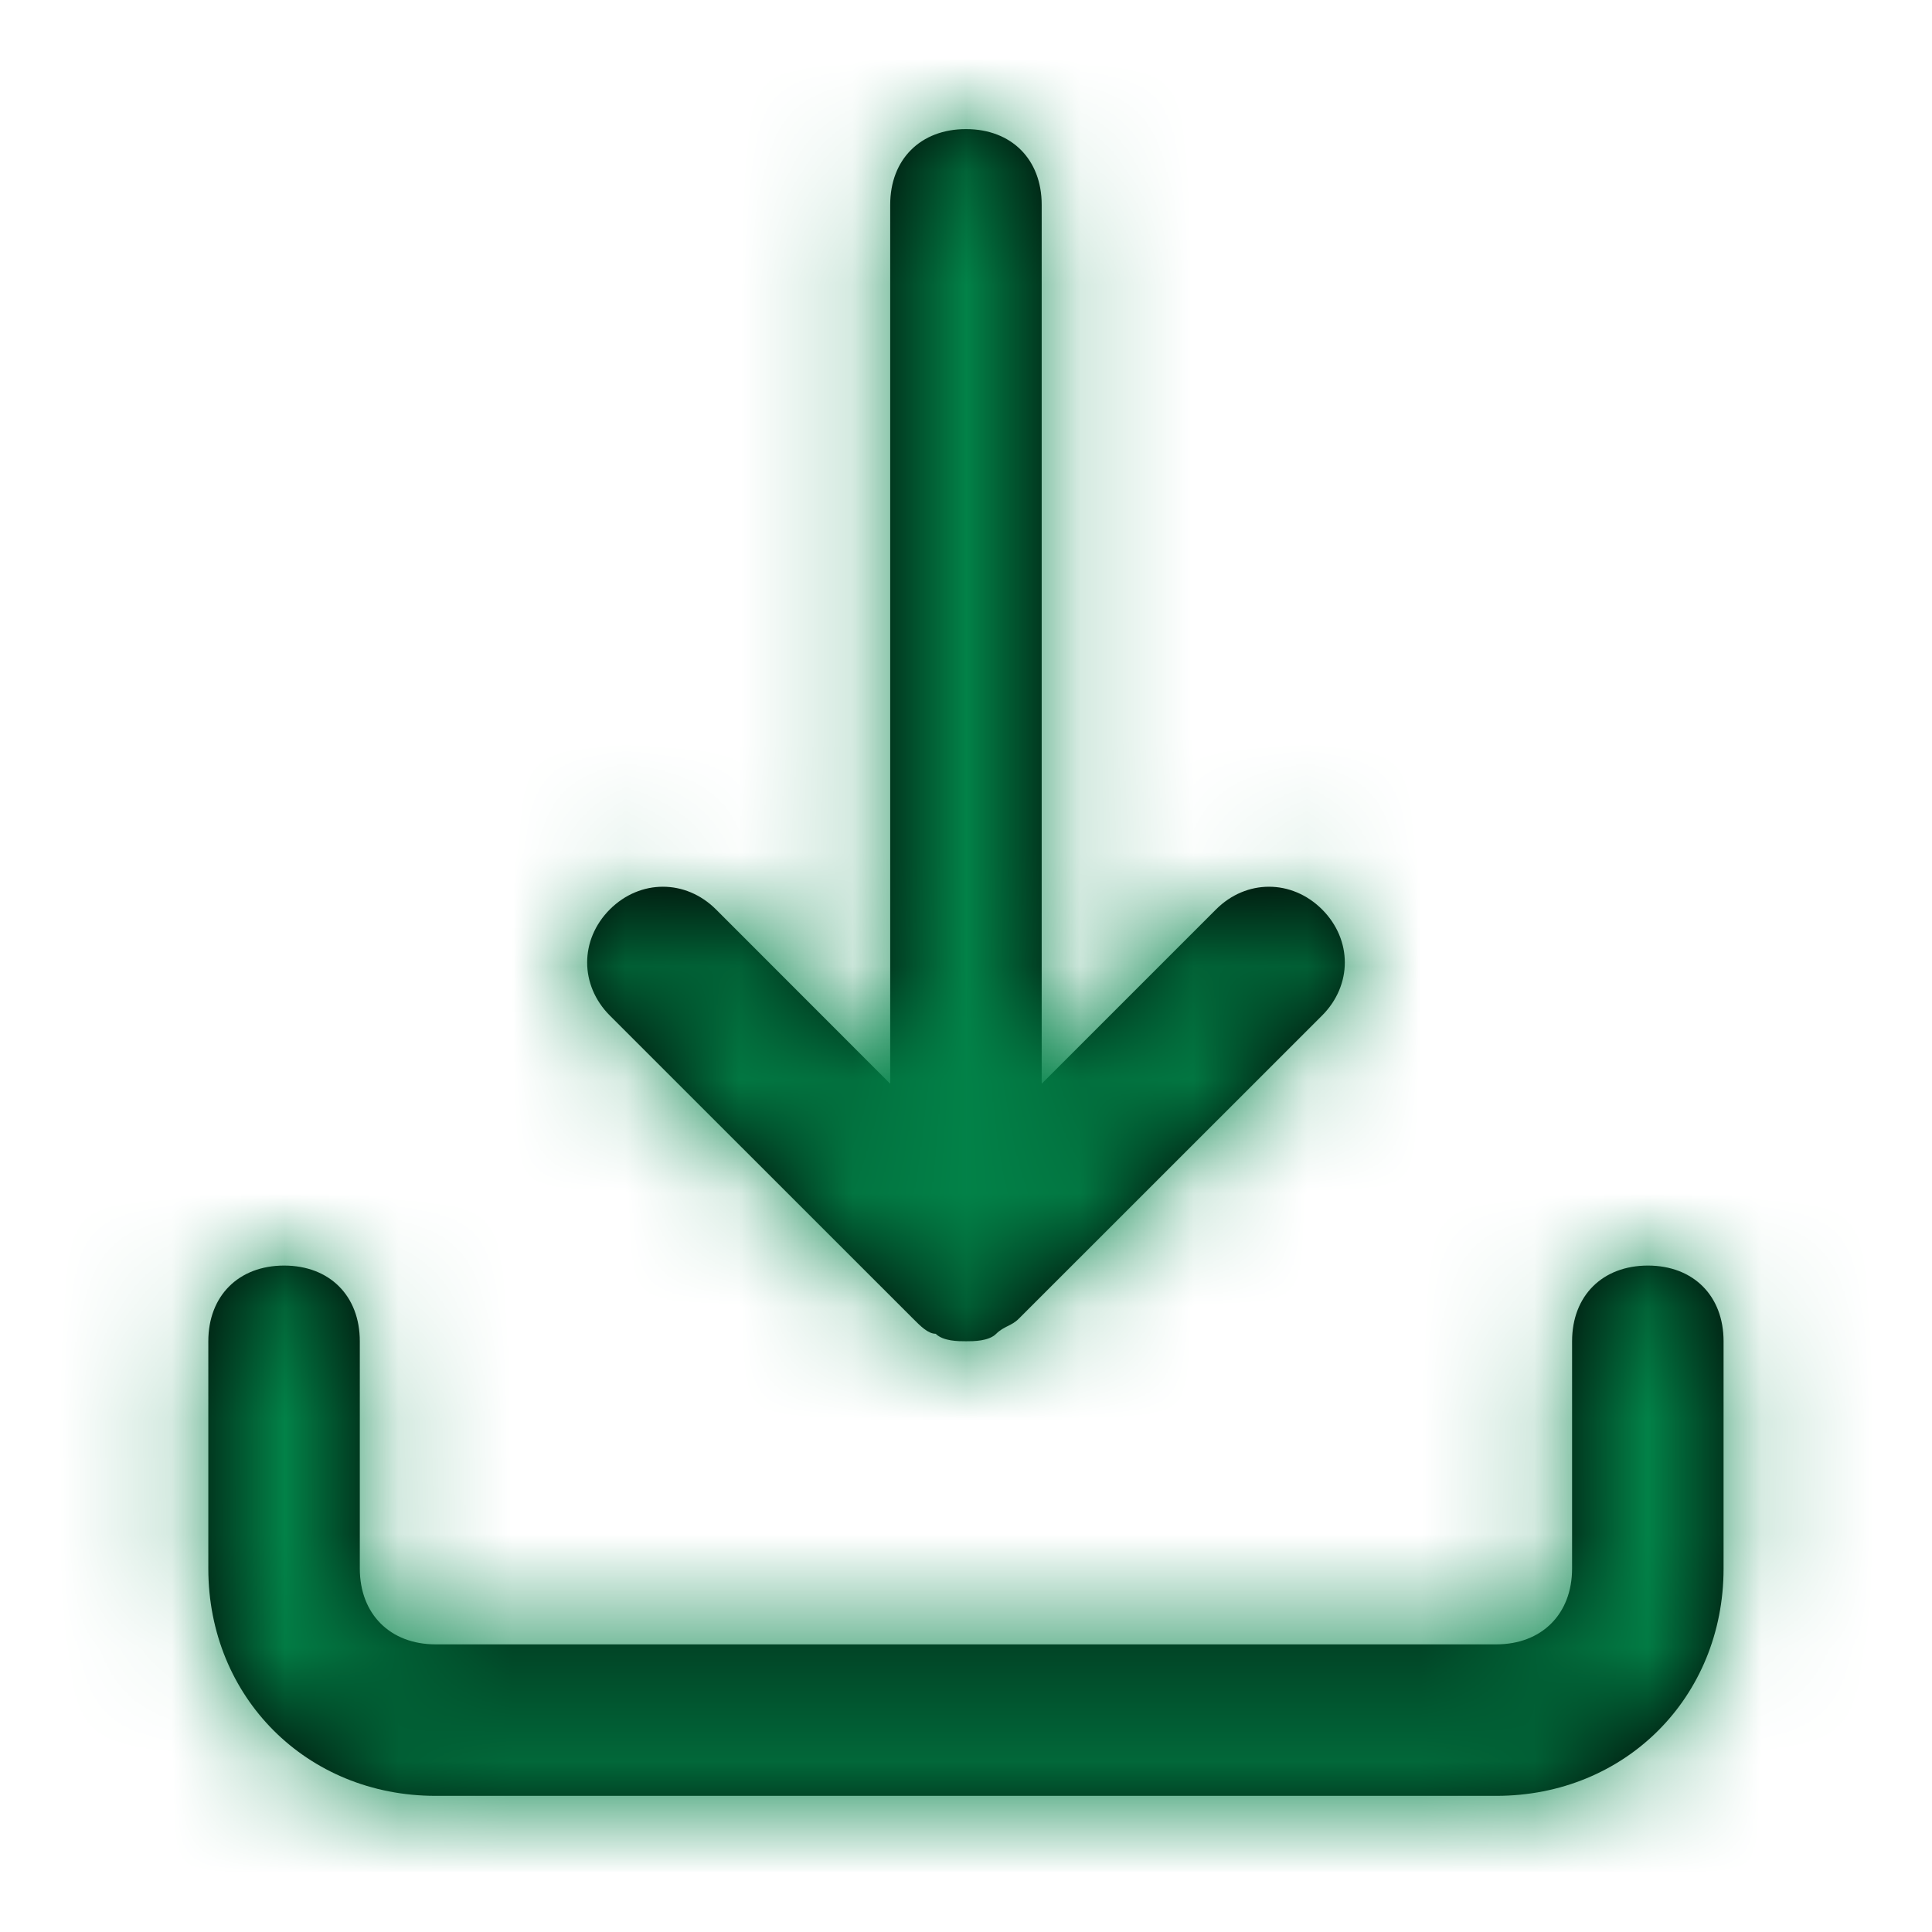 <svg width="17" height="17" viewBox="0 0 17 17" fill="none" xmlns="http://www.w3.org/2000/svg">
<path fill-rule="evenodd" clip-rule="evenodd" d="M8.233 11.736C8.166 11.736 8.1 11.669 8.033 11.602L5.366 8.936C5.1 8.669 5.1 8.269 5.366 8.002C5.633 7.736 6.033 7.736 6.3 8.002L7.833 9.536V1.802C7.833 1.402 8.1 1.136 8.5 1.136C8.9 1.136 9.166 1.402 9.166 1.802V9.536L10.7 8.002C10.966 7.736 11.366 7.736 11.633 8.002C11.9 8.269 11.9 8.669 11.633 8.936L8.966 11.602C8.933 11.636 8.9 11.652 8.866 11.669C8.833 11.686 8.8 11.702 8.766 11.736C8.7 11.802 8.566 11.802 8.5 11.802C8.433 11.802 8.3 11.802 8.233 11.736ZM15.166 13.802V11.802C15.166 11.402 14.9 11.136 14.5 11.136C14.1 11.136 13.833 11.402 13.833 11.802V13.802C13.833 14.202 13.566 14.469 13.166 14.469H3.833C3.433 14.469 3.166 14.202 3.166 13.802V11.802C3.166 11.402 2.9 11.136 2.5 11.136C2.1 11.136 1.833 11.402 1.833 11.802V13.802C1.833 14.936 2.7 15.802 3.833 15.802H13.166C14.3 15.802 15.166 14.936 15.166 13.802Z" fill="black"/>
<mask id="mask0" mask-type="alpha" maskUnits="userSpaceOnUse" x="1" y="1" width="15" height="15">
<path fill-rule="evenodd" clip-rule="evenodd" d="M8.233 11.736C8.166 11.736 8.1 11.669 8.033 11.602L5.366 8.936C5.1 8.669 5.1 8.269 5.366 8.002C5.633 7.736 6.033 7.736 6.3 8.002L7.833 9.536V1.802C7.833 1.402 8.1 1.136 8.5 1.136C8.9 1.136 9.166 1.402 9.166 1.802V9.536L10.7 8.002C10.966 7.736 11.366 7.736 11.633 8.002C11.9 8.269 11.9 8.669 11.633 8.936L8.966 11.602C8.933 11.636 8.9 11.652 8.866 11.669C8.833 11.686 8.8 11.702 8.766 11.736C8.7 11.802 8.566 11.802 8.5 11.802C8.433 11.802 8.3 11.802 8.233 11.736ZM15.166 13.802V11.802C15.166 11.402 14.9 11.136 14.5 11.136C14.1 11.136 13.833 11.402 13.833 11.802V13.802C13.833 14.202 13.566 14.469 13.166 14.469H3.833C3.433 14.469 3.166 14.202 3.166 13.802V11.802C3.166 11.402 2.9 11.136 2.5 11.136C2.1 11.136 1.833 11.402 1.833 11.802V13.802C1.833 14.936 2.7 15.802 3.833 15.802H13.166C14.3 15.802 15.166 14.936 15.166 13.802Z" fill="white"/>
</mask>
<g mask="url(#mask0)">
<rect x="0.5" y="0.469" width="16" height="16" fill="#028248"/>
</g>
</svg>
